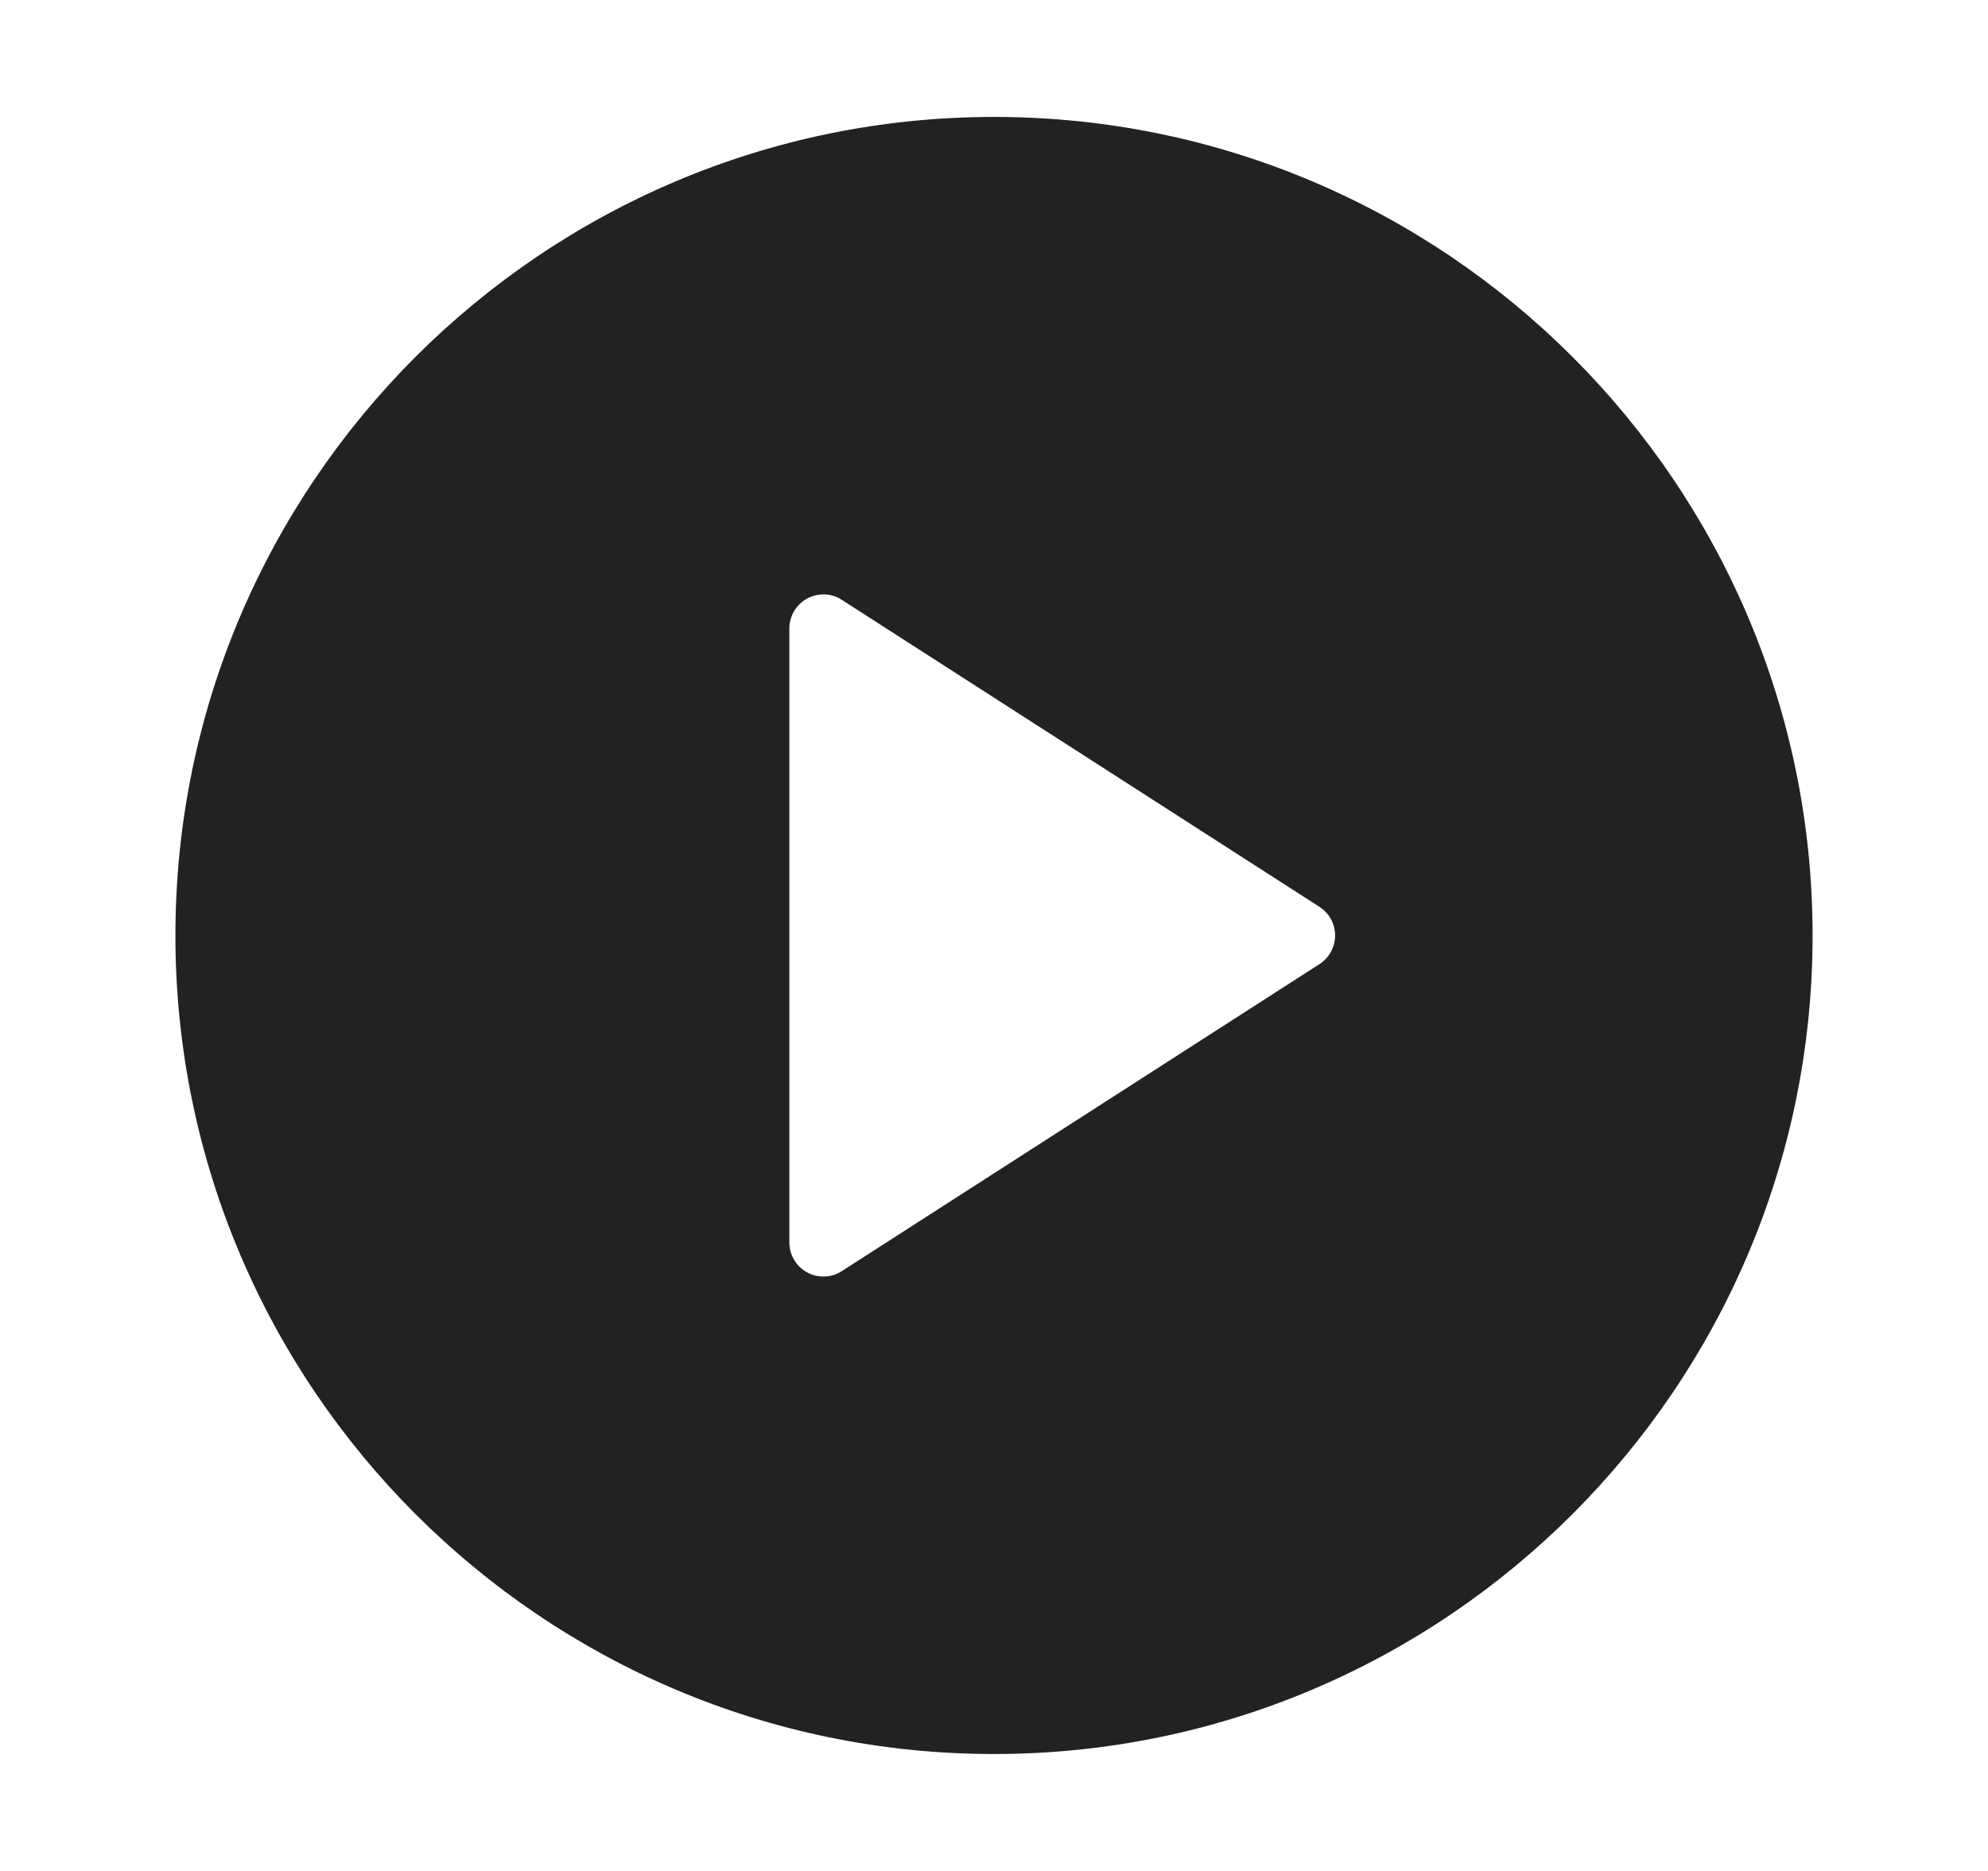 <svg width="17" height="16" viewBox="0 0 17 16" fill="none" xmlns="http://www.w3.org/2000/svg">
<path fill-rule="evenodd" clip-rule="evenodd" d="M1.5 8C1.5 4.14 4.64 1 8.5 1C12.36 1 15.5 4.14 15.5 8C15.5 11.86 12.36 15 8.5 15C4.64 15 1.5 11.86 1.5 8ZM7.199 10.87L11.283 8.245C11.366 8.192 11.417 8.099 11.417 8C11.417 7.901 11.366 7.808 11.283 7.755L7.199 5.13C7.11 5.071 6.994 5.068 6.902 5.119C6.808 5.17 6.75 5.268 6.75 5.375V10.625C6.75 10.732 6.808 10.83 6.902 10.881C6.945 10.905 6.994 10.917 7.042 10.917C7.096 10.917 7.152 10.901 7.199 10.87Z" fill="#222222"/>
</svg>
